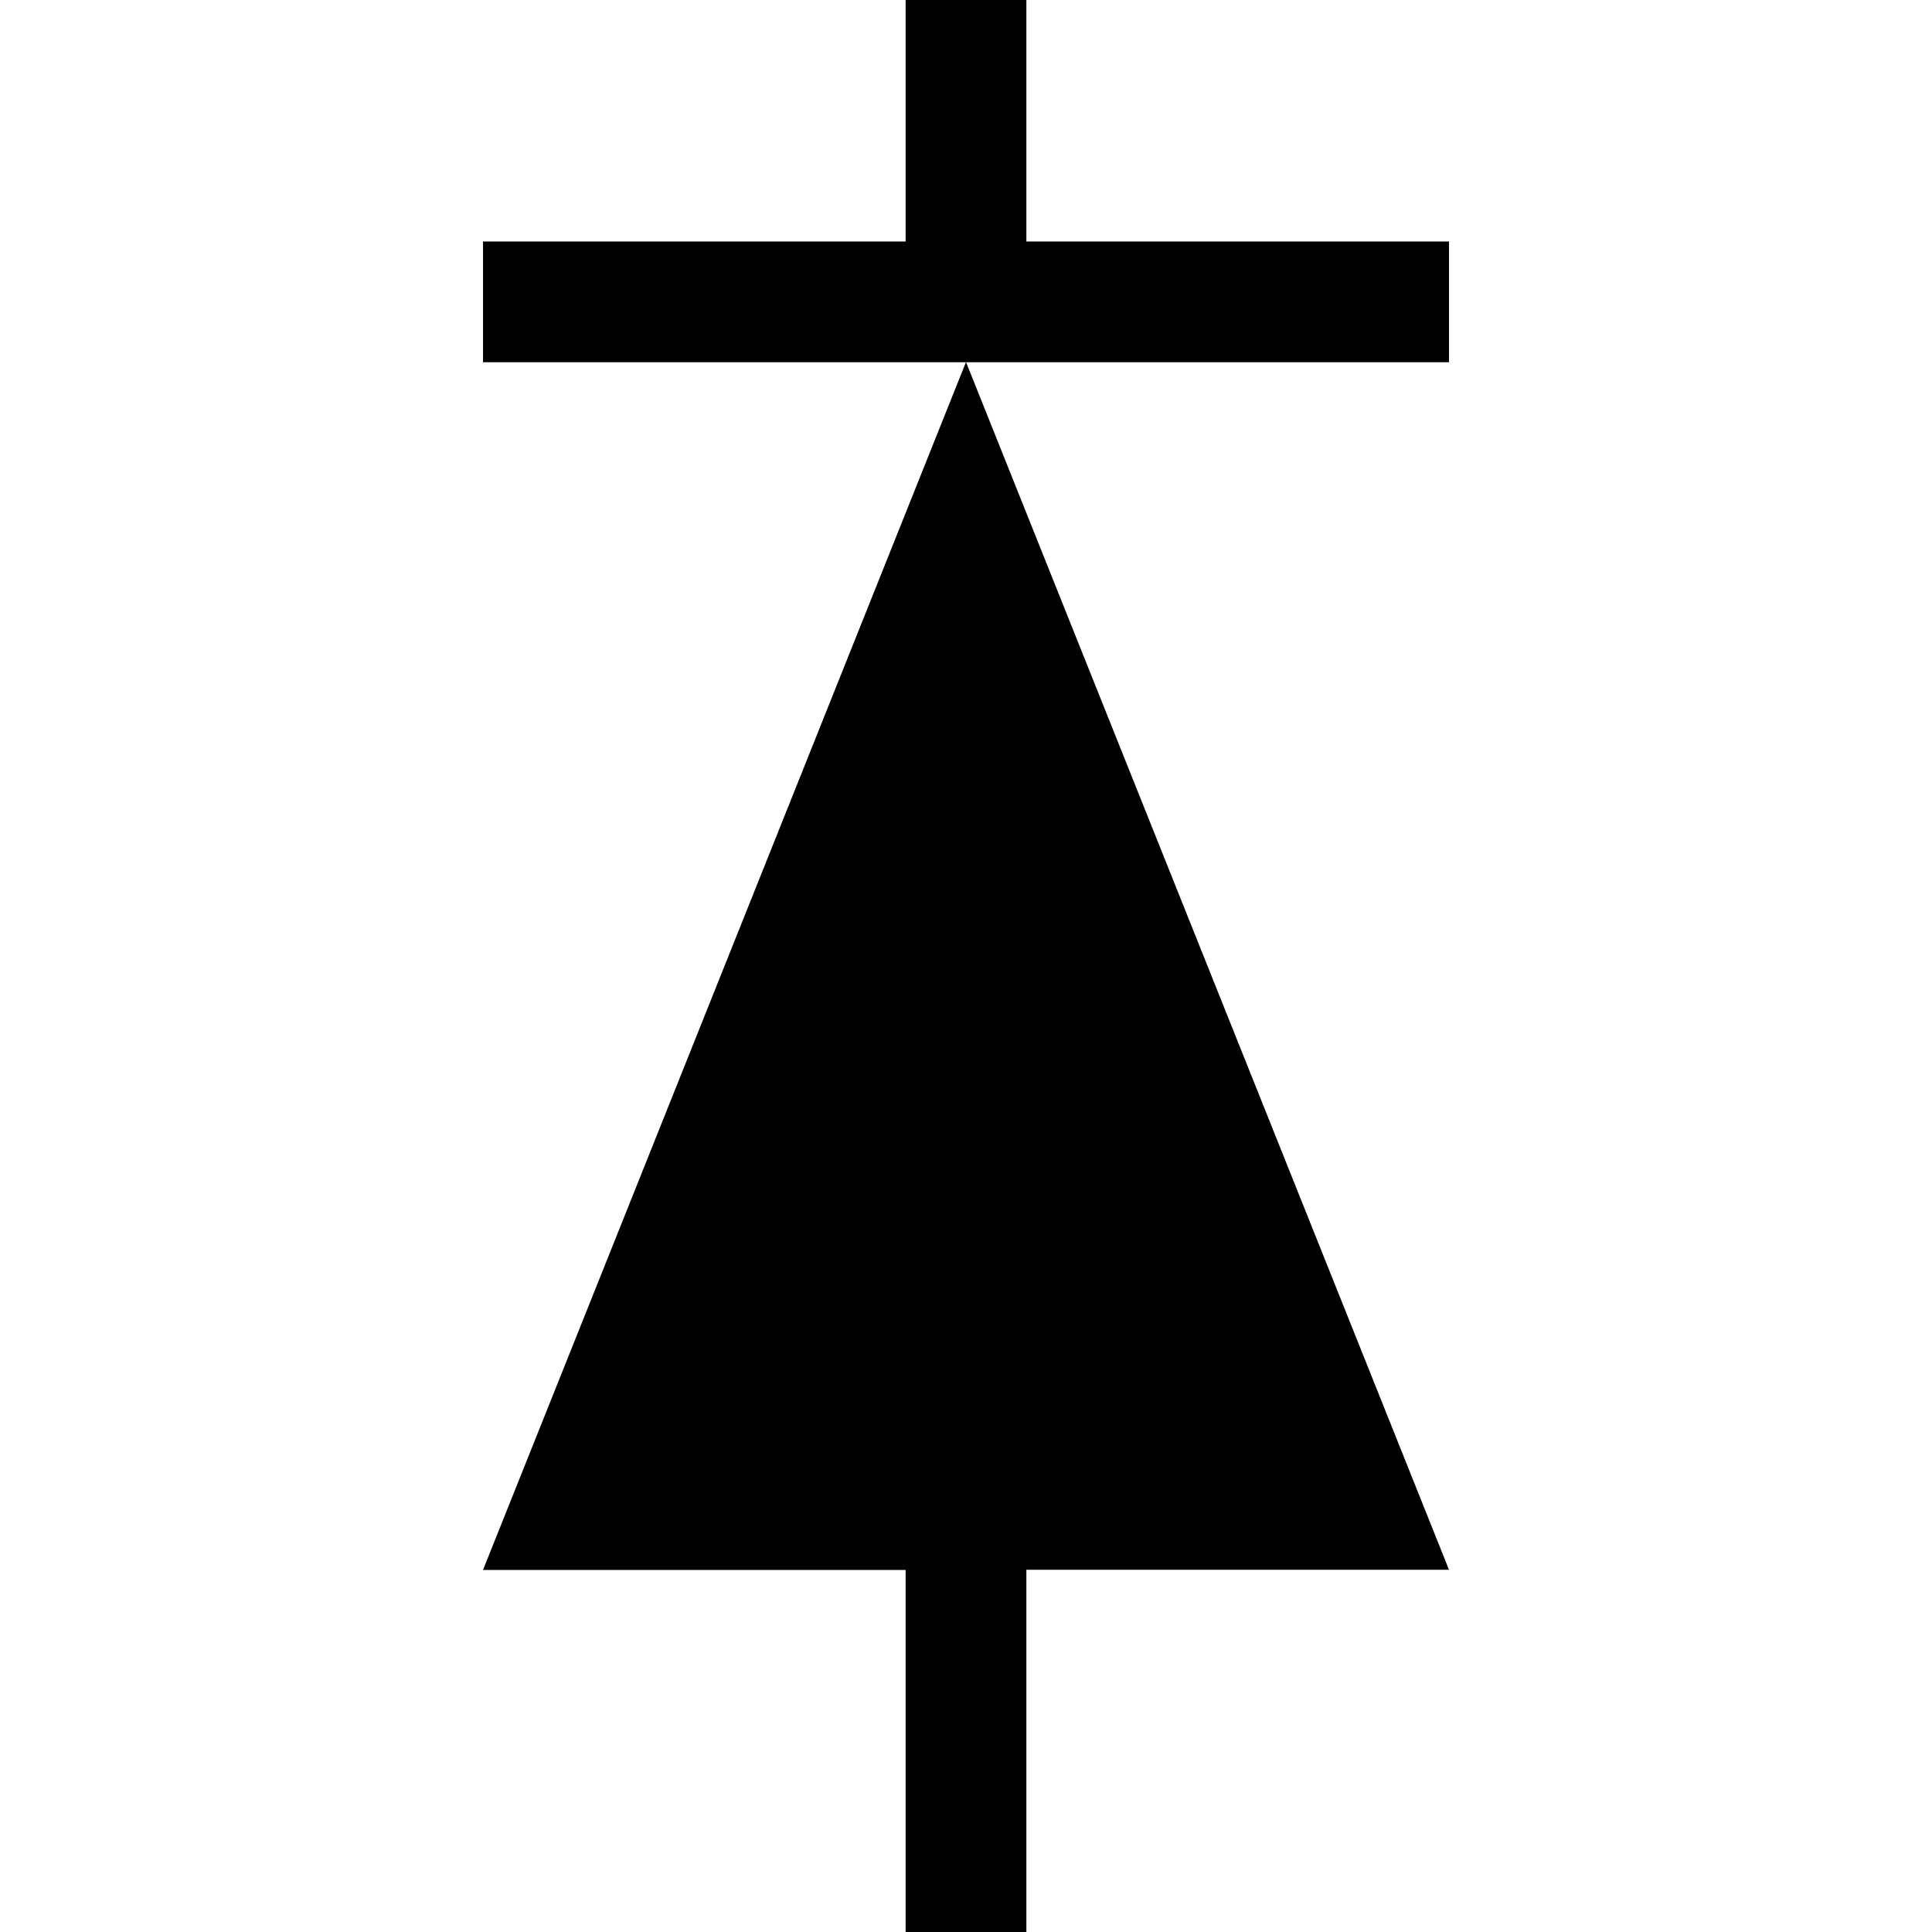 <svg xmlns="http://www.w3.org/2000/svg" width="32" height="32"><path d="M16 5.996 8 26.004h7v6h2V26h7Zm0 0" style="stroke:none;fill-rule:nonzero;fill:#000;fill-opacity:1"/><path d="M15 0v4H8v2h16V4h-7V0h-2.004Zm0 0" style="stroke:none;fill-rule:nonzero;fill:#000;fill-opacity:1"/></svg>